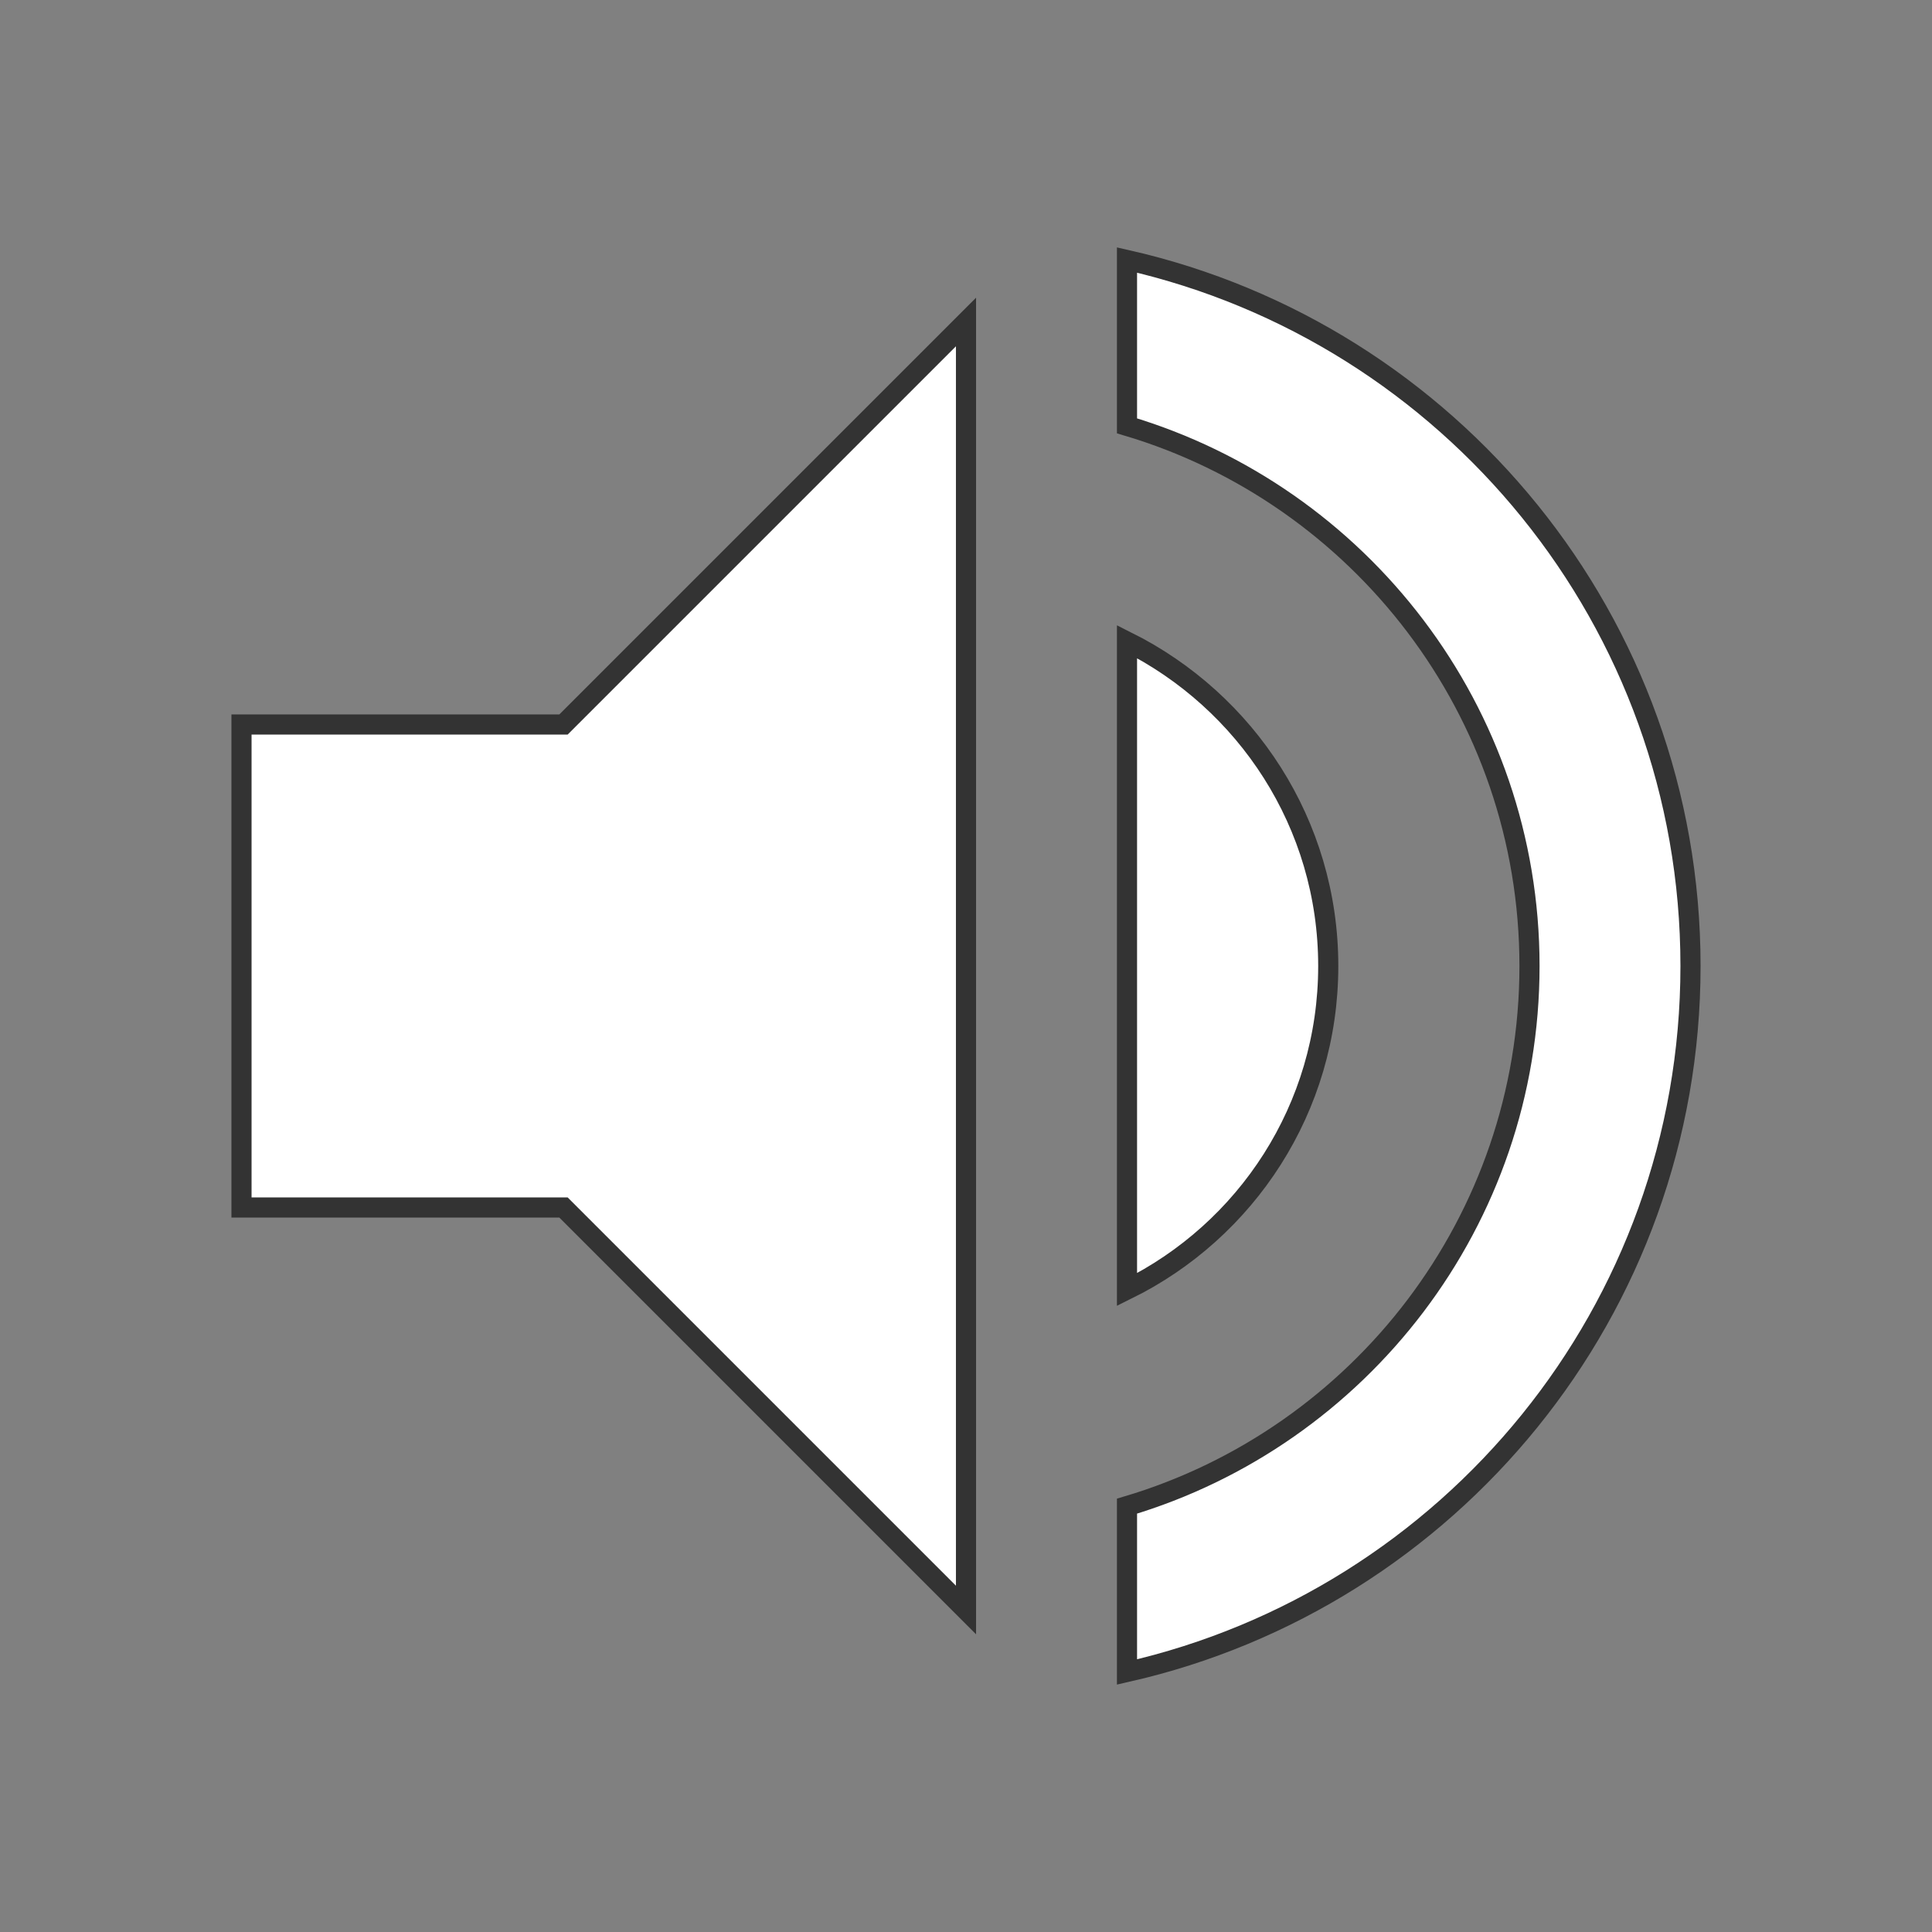 <svg xmlns="http://www.w3.org/2000/svg" height="24" viewBox="0 0 24 24" width="24" fill="white">
  <rect x="0" y="0" width="24" height="24" fill="#808080" stroke="none"/>
  <style type="text/css">
    .st0{fill:#FFFFFF;stroke:#333;stroke-width:0.25;stroke-miterlimit:10;}
    .st1{fill:none;}
  </style>
  <path class="st0" d="M3 9v6h4l5 5V4L7 9H3zm13.5 3c0-1.77-1.02-3.29-2.5-4.03v8.05c1.48-.73 2.5-2.25 2.5-4.02zM14 3.23v2.06c2.89.86 5 3.54 5 6.71s-2.11 5.85-5 6.71v2.06c4.01-.91 7-4.49 7-8.77s-2.99-7.86-7-8.77z"/>
  <path class="st1" d="M0 0h24v24H0z" fill="none"/>
</svg>